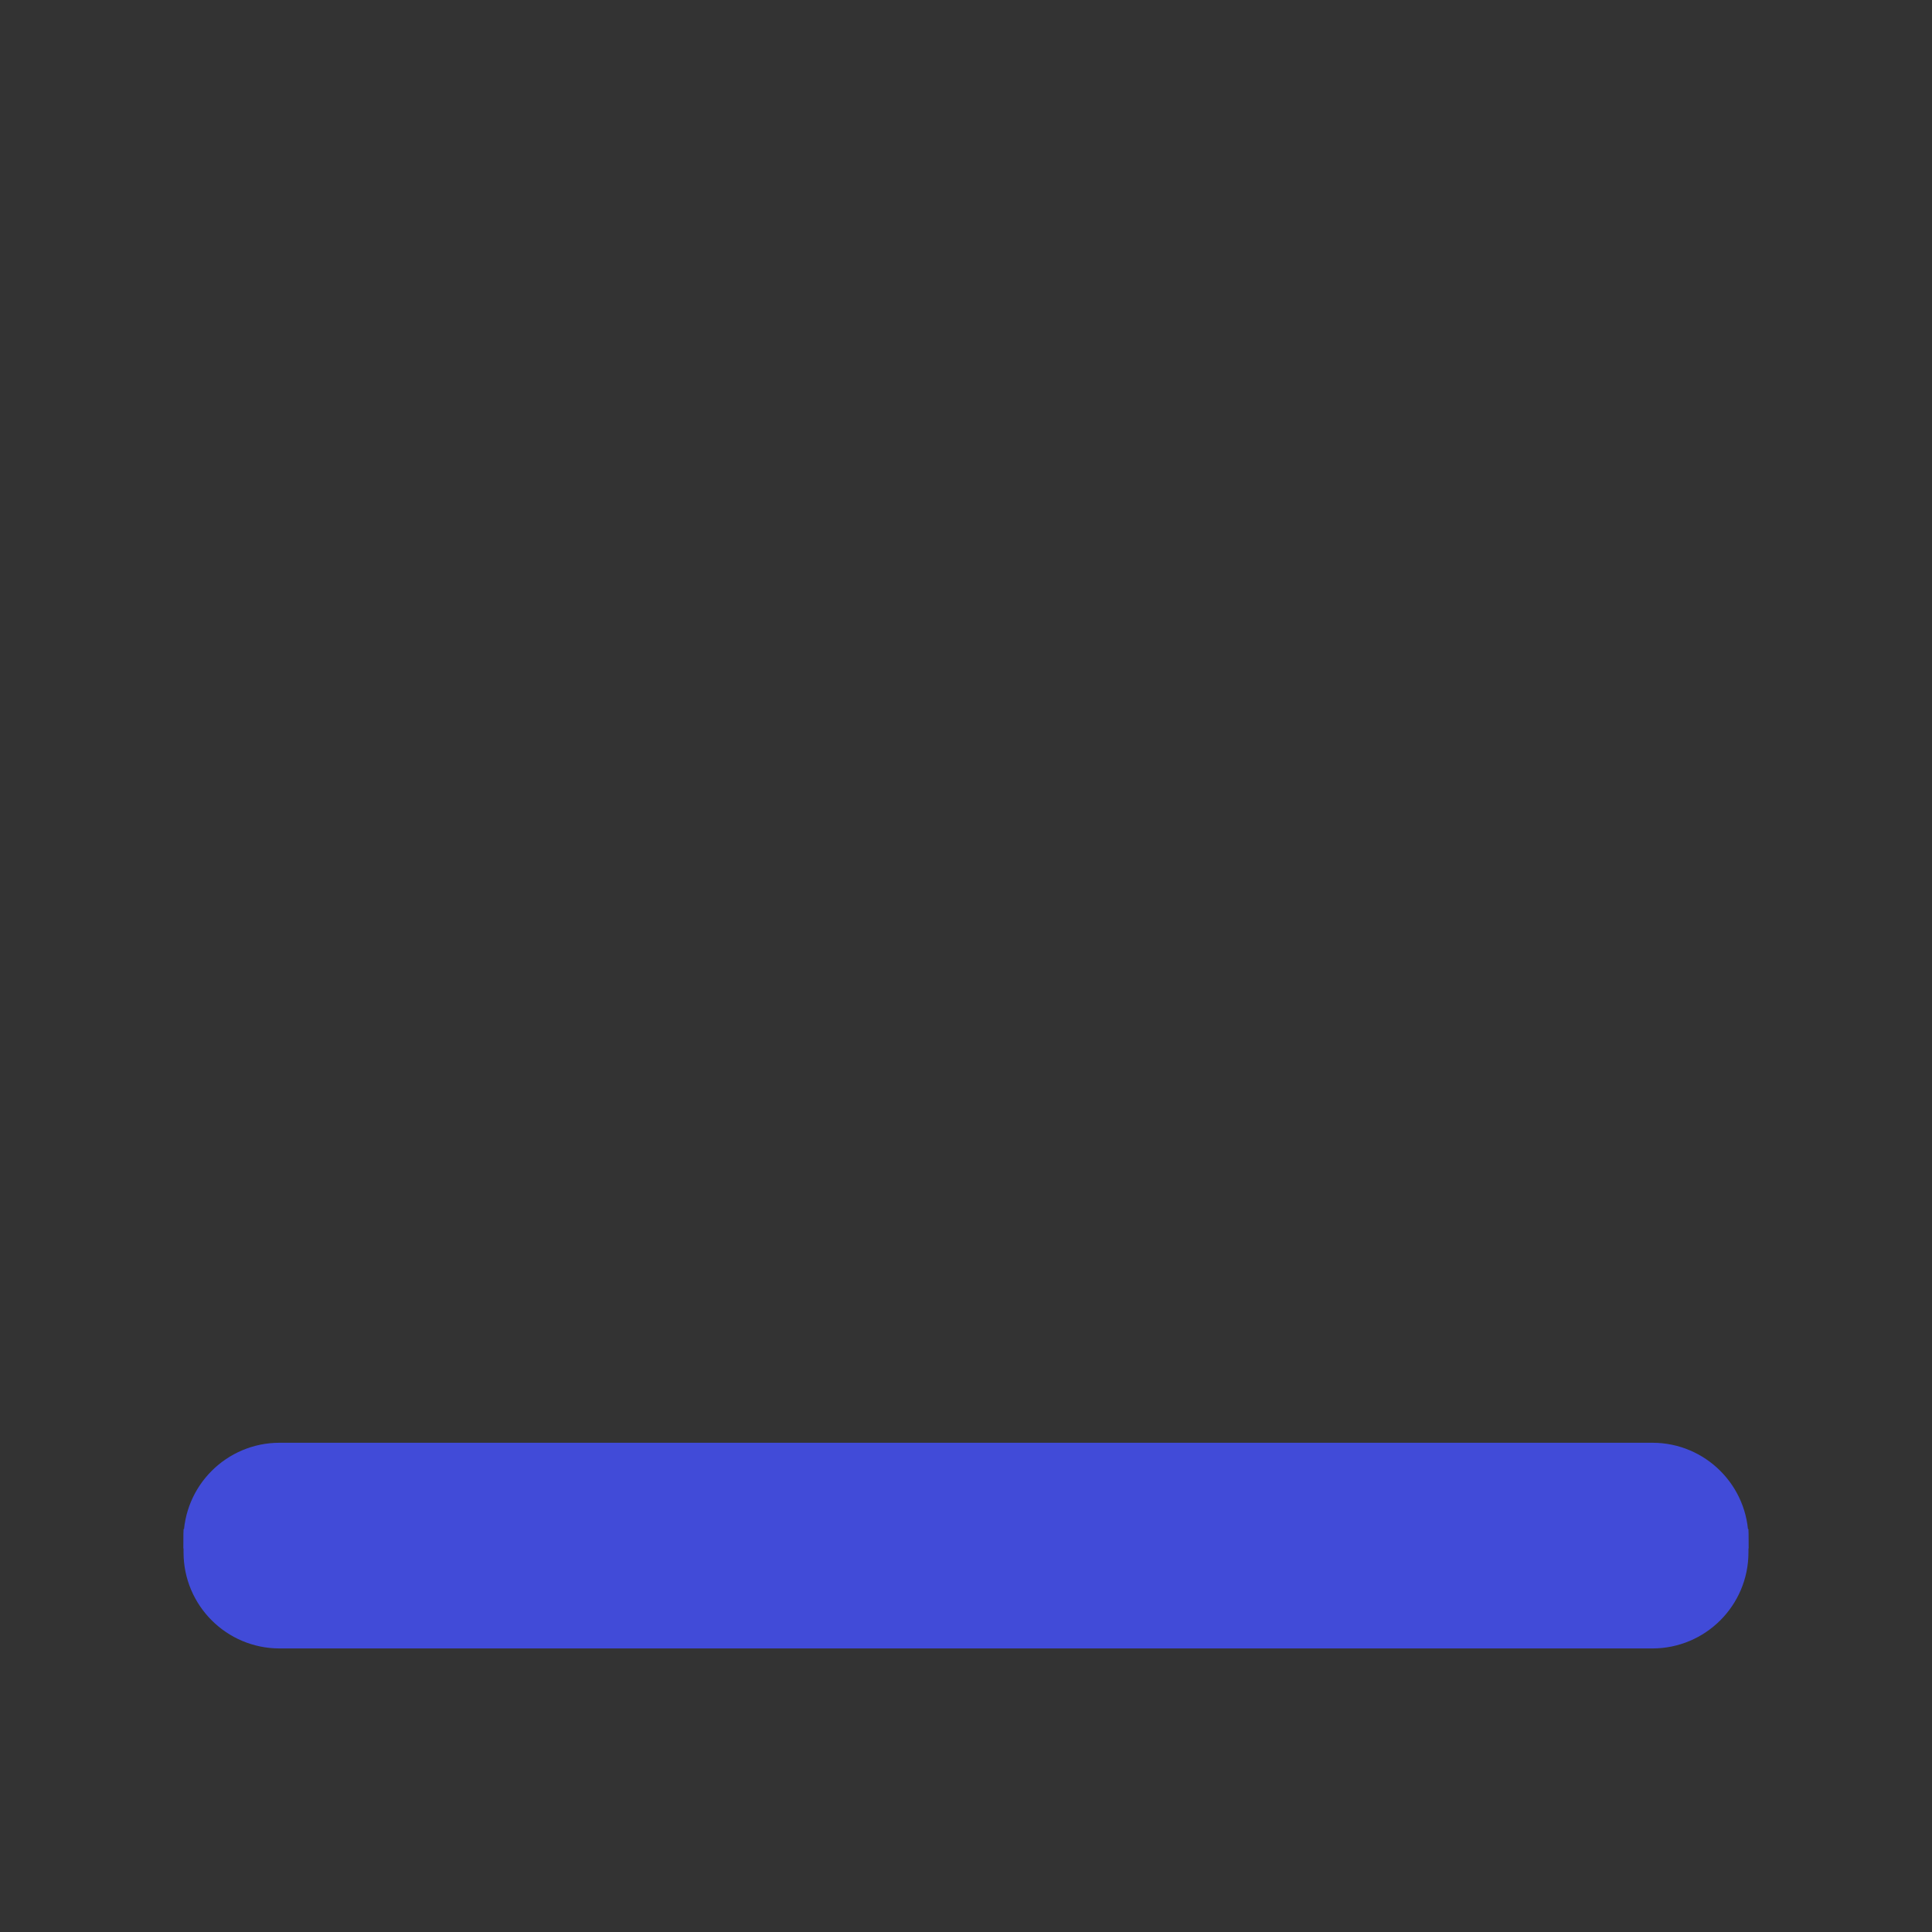 <svg width="200px"  height="200px"  xmlns="http://www.w3.org/2000/svg" viewBox="0 0 100 100" preserveAspectRatio="xMidYMid" class="lds-money" style="background: none;"><rect x="0" y="0" width="100" height="100" fill="#333333" stroke="none"/><defs><clipPath id="lds-money-cpid-4423a32b6b362"><rect x="0" y="0" width="100" height="82.235"></rect></clipPath></defs><path ng-attr-stroke="{{config.c4}}" stroke-width="1" ng-attr-fill="{{config.c4}}" d="M85.529,75.177H14.471c-2.469,0-4.471,2.002-4.471,4.471h80C90,77.179,87.998,75.177,85.529,75.177z" stroke="#414bd8" fill="#414bd8"></path><g ng-attr-clip-path="url(#{{config.cpid}})" clip-path="url(#lds-money-cpid-4423a32b6b362)"><g transform="translate(0 140.688)"><animateTransform attributeName="transform" type="translate" calcMode="linear" values="0 0 ;0 150" keyTimes="0;1" dur="1.4s" begin="0s" repeatCount="indefinite"></animateTransform><g transform="translate(0,-75)"><path ng-attr-fill="{{config.c1}}" d="M50,25c-13.785,0-25,11.215-25,25s11.215,25,25,25s25-11.216,25-25S63.784,25,50,25z M50,70.845 c-11.494,0-20.844-9.351-20.844-20.845S38.506,29.155,50,29.155S70.845,38.506,70.845,50S61.493,70.845,50,70.845z" fill="#1b3b76"></path><path ng-attr-fill="{{config.c2}}" d="M50,29.155c-11.494,0-20.844,9.351-20.844,20.844S38.506,70.845,50,70.845S70.845,61.493,70.845,50S61.493,29.155,50,29.155 z" fill="#ffffff"></path><path ng-attr-fill="{{config.c3}}" d="M48.11,62.796v-1.64c-1.535-0.068-3.041-0.358-4.281-0.765c-1.029-0.337-1.611-1.421-1.342-2.469 l0.043-0.167c0.297-1.158,1.521-1.781,2.653-1.395c1.152,0.392,2.465,0.662,3.855,0.662c2.032,0,3.421-0.783,3.421-2.21 c0-1.354-1.14-2.21-3.778-3.101c-3.814-1.283-6.416-3.066-6.416-6.523c0-3.137,2.211-5.596,6.025-6.345v-1.639 c0-0.965,0.782-1.746,1.746-1.746h0c0.965,0,1.746,0.782,1.746,1.746v1.39c1.275,0.057,2.327,0.226,3.21,0.459 c1.107,0.291,1.782,1.404,1.498,2.513v0c-0.287,1.118-1.44,1.803-2.546,1.473c-0.843-0.251-1.887-0.453-3.16-0.453 c-2.317,0-3.066,0.998-3.066,1.997c0,1.176,1.247,1.924,4.277,3.065c4.241,1.498,5.953,3.458,5.953,6.666 c0,3.173-2.246,5.882-6.345,6.594v1.89c0,0.965-0.782,1.746-1.746,1.746h-0.001C48.892,64.543,48.11,63.761,48.11,62.796z" fill="#1875e5"></path></g></g></g><path ng-attr-stroke="{{config.c4}}" stroke-width="1" ng-attr-fill="{{config.c4}}" d="M14.471,84.823h71.058c2.469,0,4.471-2.002,4.471-4.471v-0.704H10v0.704C10,82.821,12.002,84.823,14.471,84.823z" stroke="#414bd8" fill="#414bd8"></path></svg>